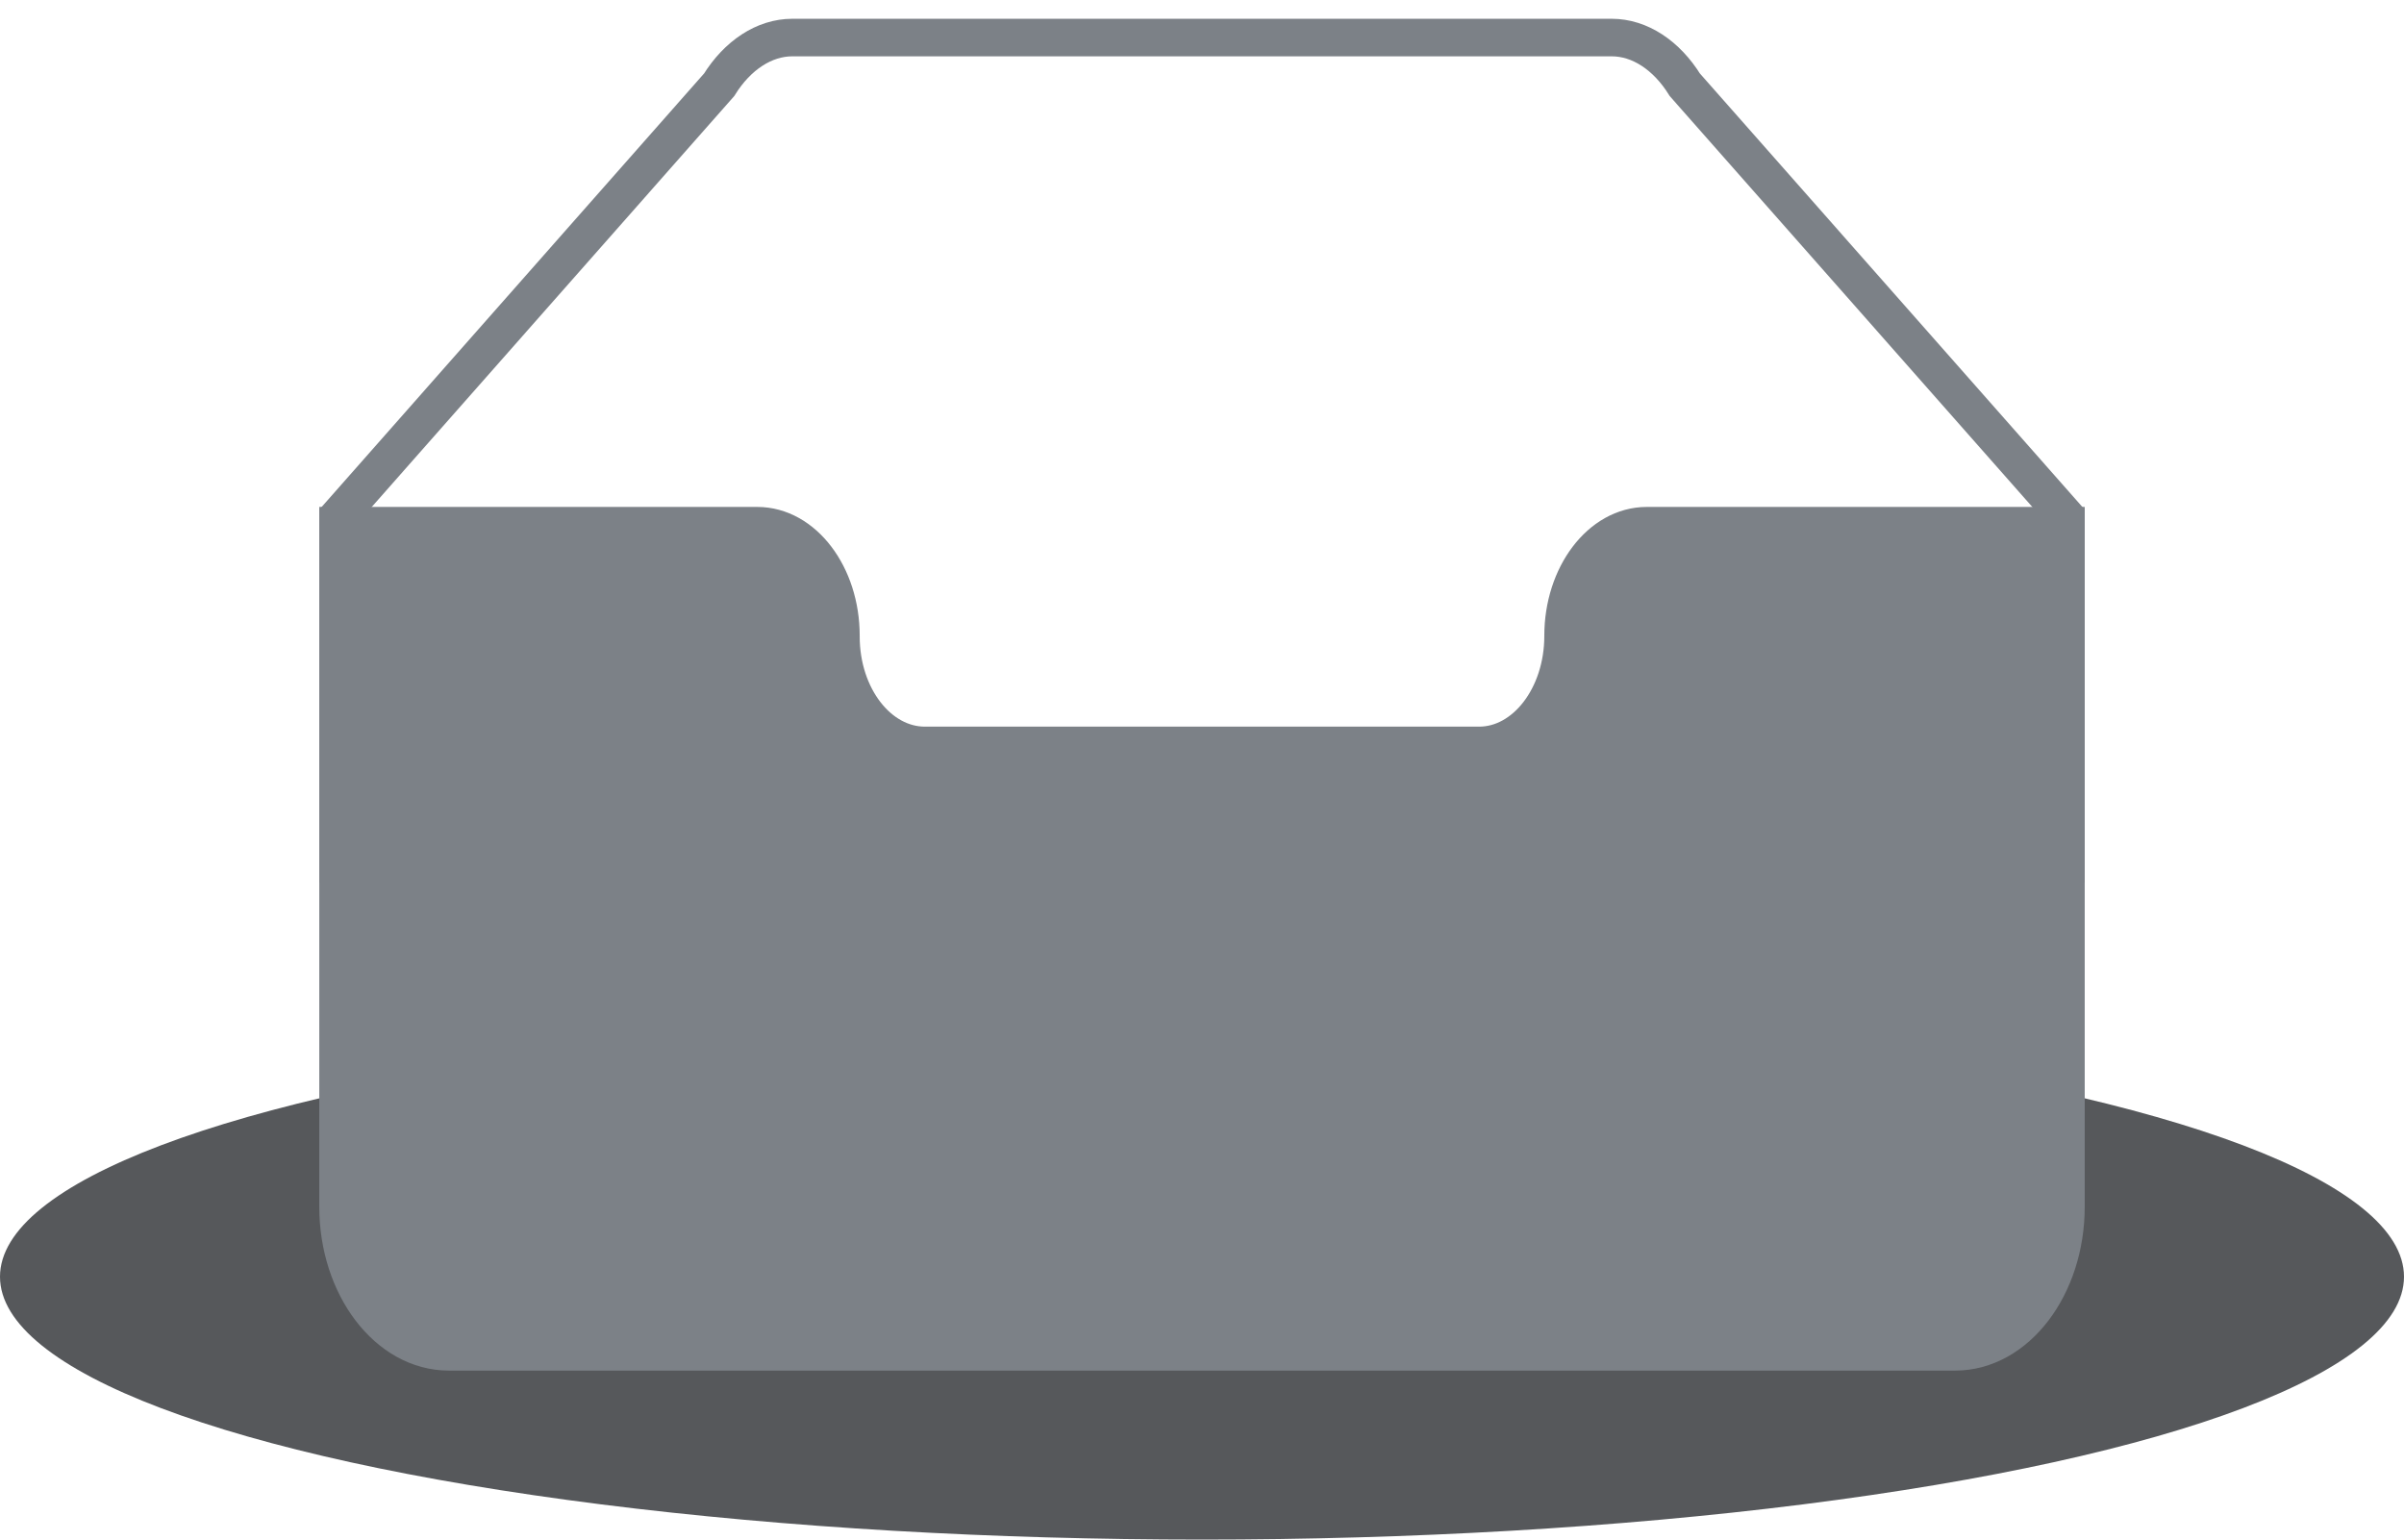 <svg width="64" height="41" viewBox="0 0 64 41" xmlns="http://www.w3.org/2000/svg"><g transform="translate(0 1)" fill="none" fill-rule="evenodd"><ellipse fill="#56585b" cx="32" cy="33" rx="32" ry="7"></ellipse><g fill-rule="nonzero" stroke="#7C8187"><path d="M55 12.76L44.854 1.258C44.367.474 43.656 0 42.907 0H21.093c-.749 0-1.46.474-1.947 1.257L9 12.761V22h46v-9.24z"></path><path d="M41.613 15.931c0-1.605.994-2.93 2.227-2.931H55v18.137C55 33.26 53.68 35 52.05 35h-40.1C10.32 35 9 33.259 9 31.137V13h11.16c1.233 0 2.227 1.323 2.227 2.928v.022c0 1.605 1.005 2.901 2.237 2.901h14.752c1.232 0 2.237-1.308 2.237-2.913v-.007z" fill="#7C8187"></path></g></g></svg>